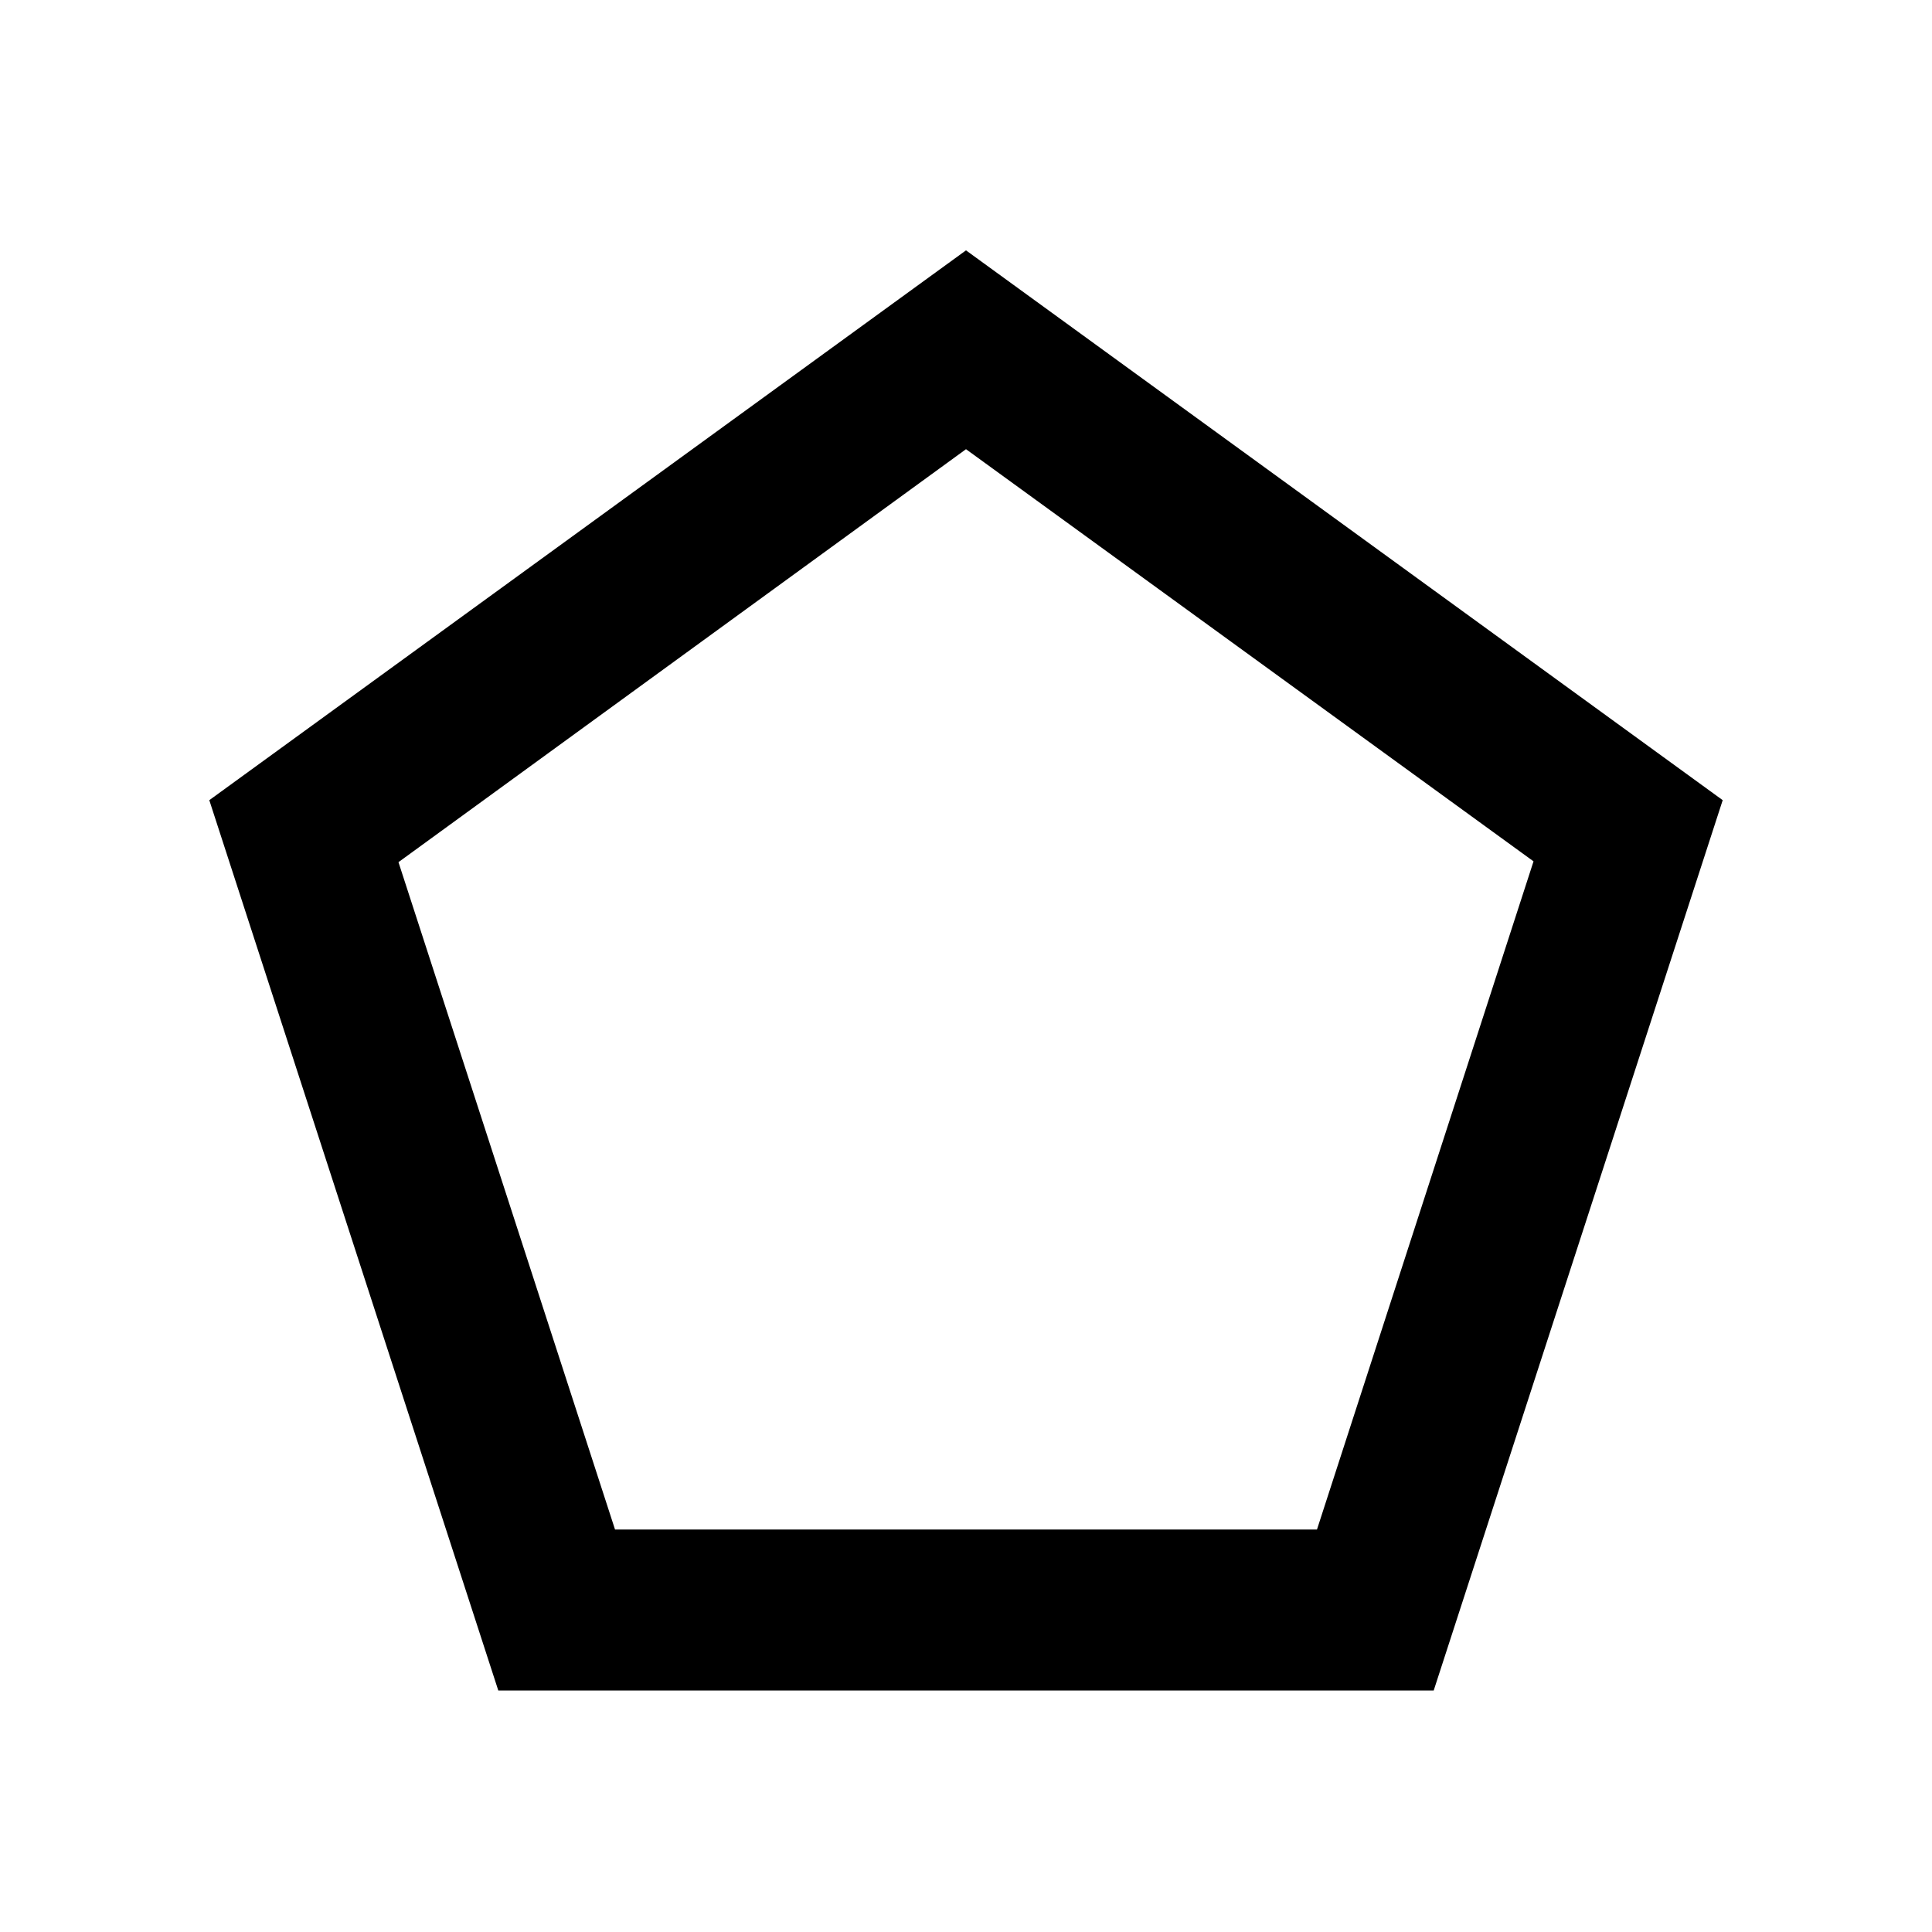 <svg xmlns="http://www.w3.org/2000/svg" viewBox="0 0 24 24"><title>mode_shape_polygon_black</title><g id="mode_shape_polygon"><path d="M12,3.11,2.6,9.94,6.19,21H17.81L21.4,9.94ZM16.36,19H7.64L4.95,10.71,12,5.58l7.05,5.12Z"/></g></svg>